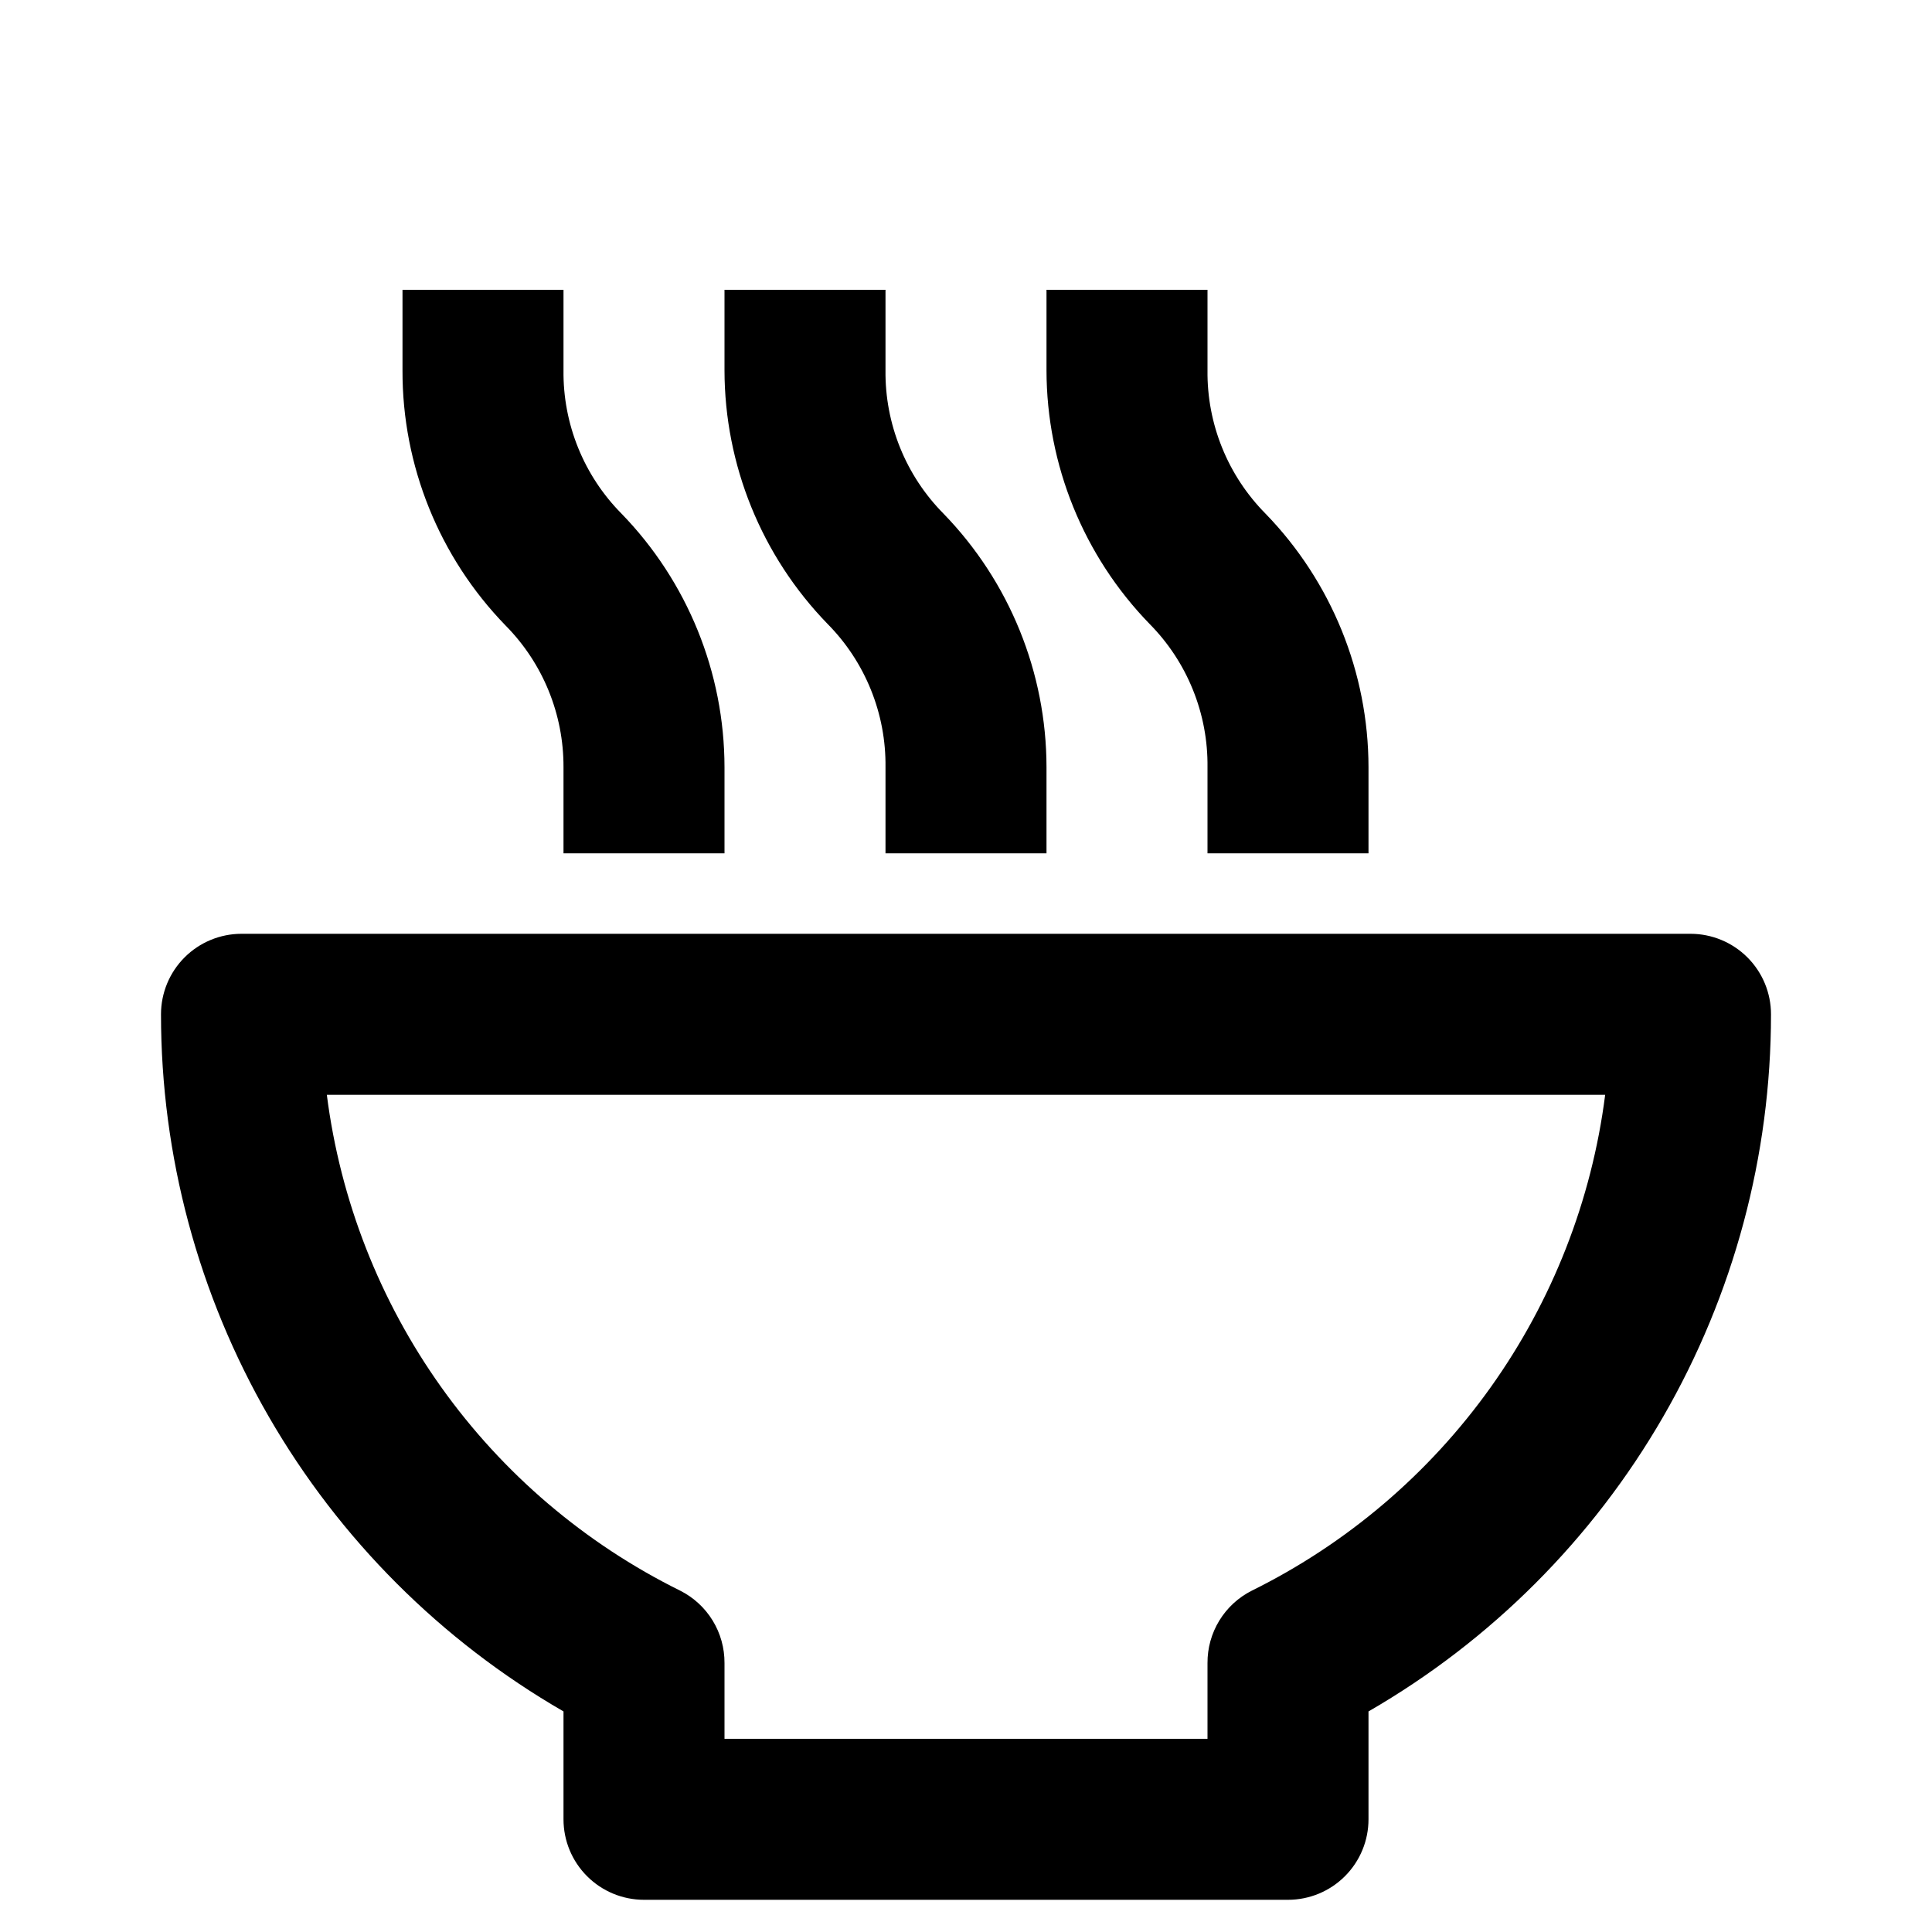 <svg width="150" height="150" viewBox="0 0 150 150" fill="none" xmlns="http://www.w3.org/2000/svg">
<path d="M131.25 72.5H18.75C17.092 72.5 15.503 73.159 14.331 74.331C13.159 75.503 12.5 77.092 12.5 78.75C12.5 89.721 15.388 100.498 20.874 109.999C26.359 119.5 34.249 127.39 43.75 132.875V141.25C43.75 142.908 44.408 144.497 45.581 145.669C46.753 146.842 48.342 147.5 50 147.5H100C101.658 147.5 103.247 146.842 104.419 145.669C105.592 144.497 106.25 142.908 106.25 141.25V132.875C115.751 127.39 123.641 119.5 129.126 109.999C134.612 100.498 137.5 89.721 137.5 78.75C137.5 77.092 136.842 75.503 135.669 74.331C134.497 73.159 132.908 72.5 131.25 72.5ZM97.188 123.5C96.147 124.024 95.274 124.829 94.667 125.822C94.059 126.816 93.742 127.96 93.75 129.125V135H56.25V129.125C56.258 127.96 55.941 126.816 55.333 125.822C54.726 124.829 53.853 124.024 52.812 123.5C45.418 119.844 39.043 114.415 34.256 107.698C29.469 100.98 26.418 93.183 25.375 85H124.625C123.582 93.183 120.531 100.98 115.744 107.698C110.957 114.415 104.582 119.844 97.188 123.5ZM56.25 66.25V59.562C56.241 52.21 53.372 45.15 48.25 39.875C46.801 38.411 45.657 36.673 44.885 34.764C44.112 32.854 43.726 30.81 43.75 28.75V22.5H31.25V28.75C31.227 36.145 34.098 43.257 39.25 48.562C42.146 51.489 43.764 55.445 43.75 59.562V66.25H56.25ZM81.25 66.25V59.562C81.241 52.21 78.372 45.15 73.25 39.875C71.801 38.411 70.657 36.673 69.885 34.764C69.112 32.854 68.726 30.81 68.75 28.75V22.5H56.25V28.75C56.259 36.102 59.128 43.163 64.25 48.438C65.699 49.902 66.843 51.639 67.615 53.549C68.388 55.459 68.774 57.503 68.75 59.562V66.25H81.25ZM106.25 66.25V59.562C106.241 52.21 103.372 45.15 98.25 39.875C96.801 38.411 95.657 36.673 94.885 34.764C94.112 32.854 93.726 30.81 93.75 28.75V22.5H81.25V28.75C81.259 36.102 84.128 43.163 89.25 48.438C90.699 49.902 91.843 51.639 92.615 53.549C93.388 55.459 93.774 57.503 93.75 59.562V66.25H106.25Z" fill="black"/>
</svg>